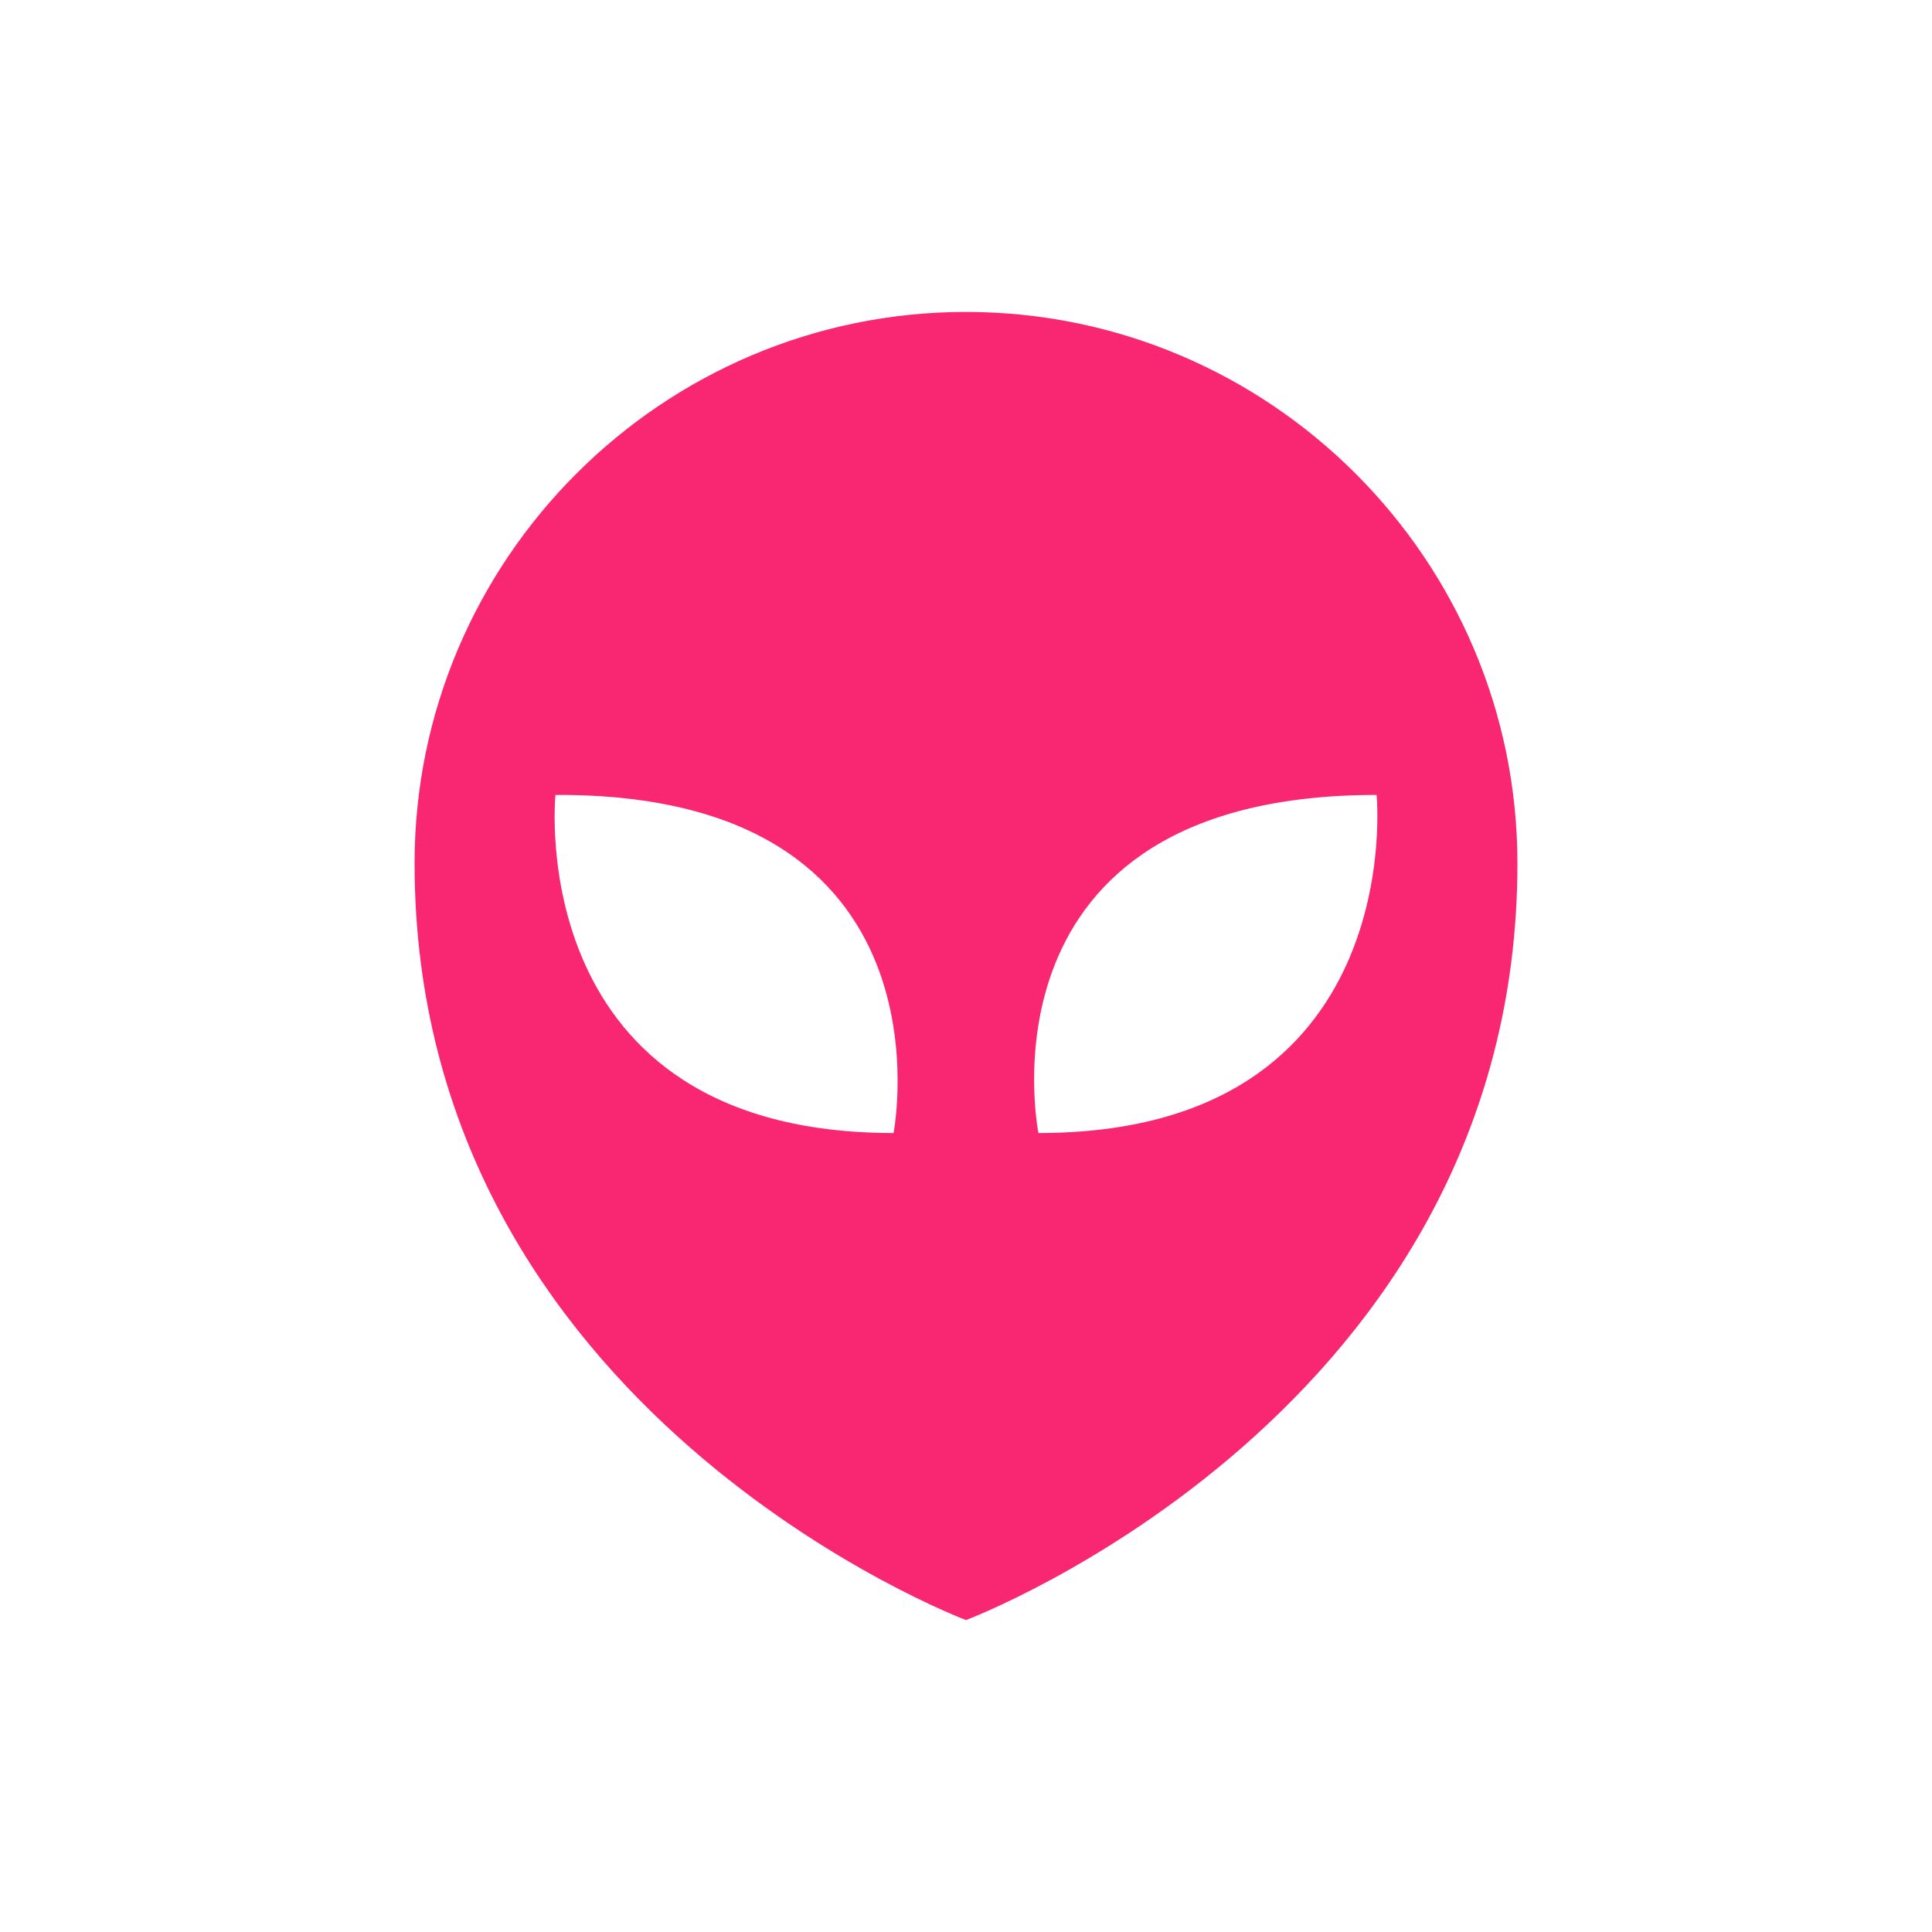 <?xml version="1.0" encoding="utf-8"?>
<!-- Generator: Adobe Illustrator 19.0.0, SVG Export Plug-In . SVG Version: 6.00 Build 0)  -->

<svg version="1.1" id="Layer_1" xmlns="http://www.w3.org/2000/svg" xmlns:xlink="http://www.w3.org/1999/xlink" x="0px" y="0px"
	 viewBox="0 0 96 96" style="background-color: #080808" xml:space="preserve">
<style type="text/css">
	.st0{fill:#f92672;}
</style>
<g id="XMLID_1_">
	<path id="XMLID_6_" class="st0" d="M48,15.5c-15.1,0-27.4,12.3-27.4,27.4C20.6,70.2,48,80.5,48,80.5s27.4-10.3,27.4-37.6
		C75.4,27.8,63.1,15.5,48,15.5z M44.4,56.3c-18.5,0-16.8-16.8-16.8-16.8C47.7,39.4,44.4,56.3,44.4,56.3z M51.6,56.3
		c0,0-3.4-16.8,16.8-16.8C68.4,39.4,70.1,56.3,51.6,56.3z"/>
</g>
</svg>
